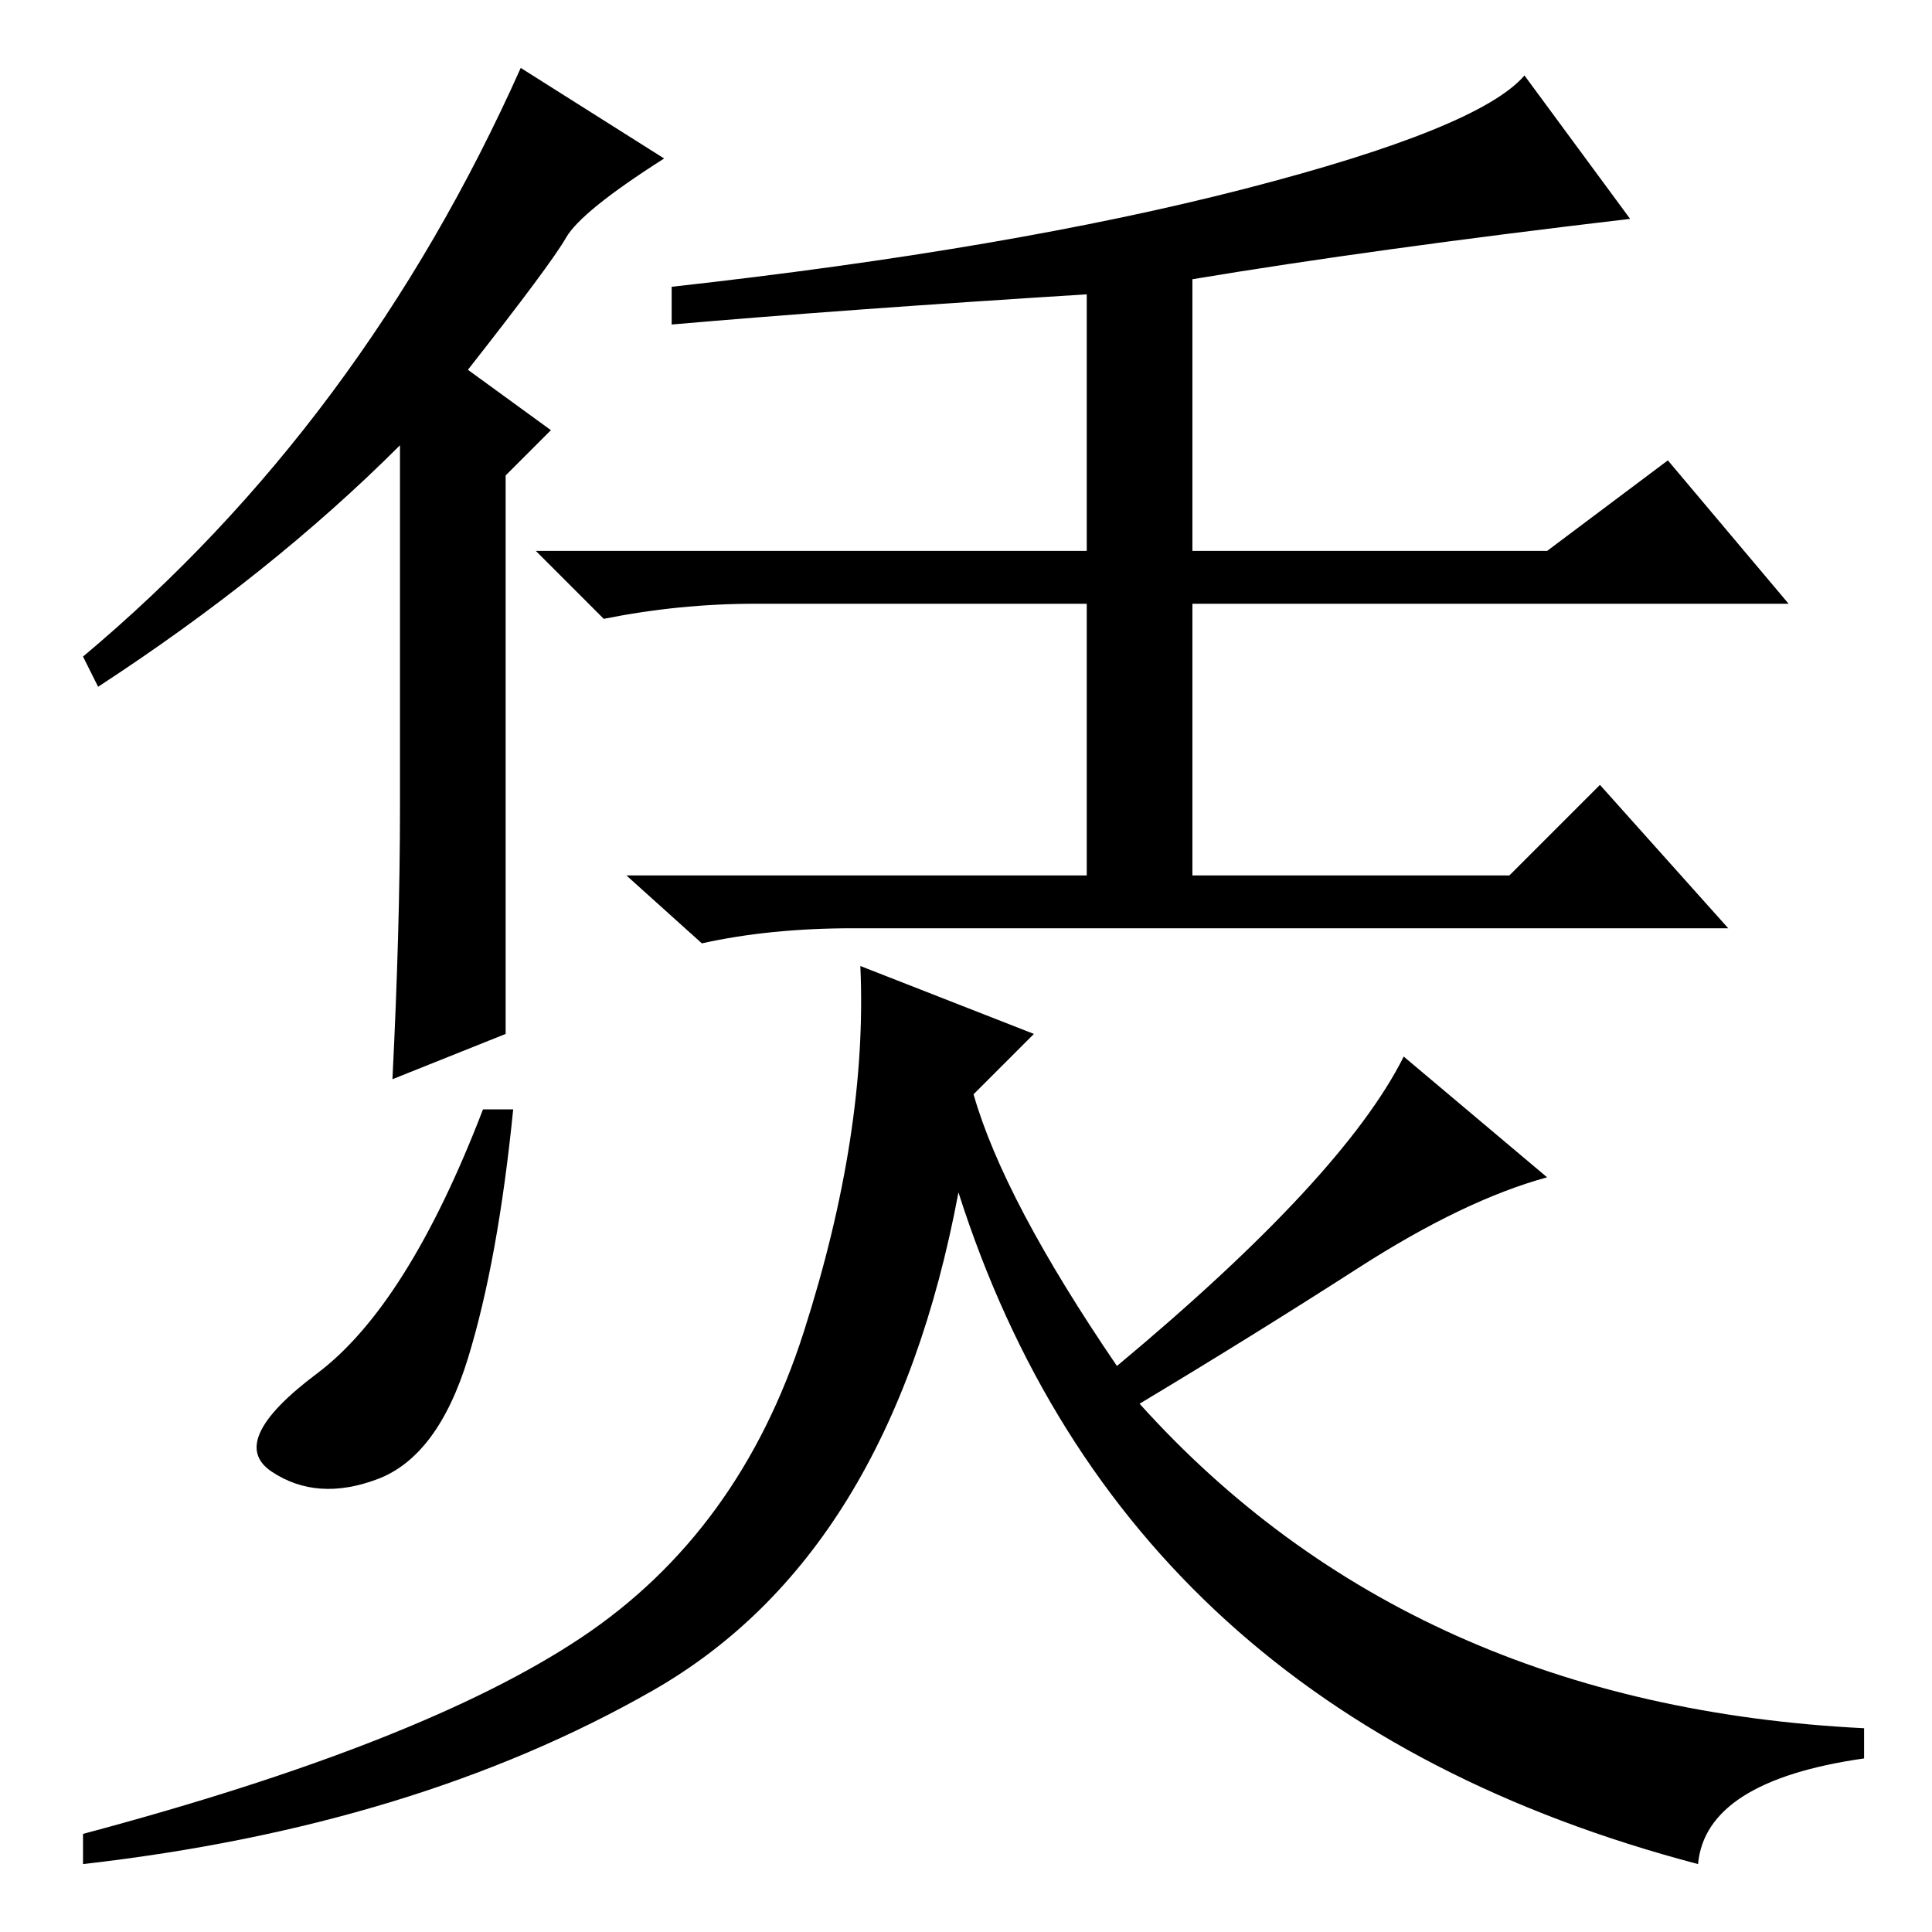 <?xml version="1.0" standalone="no"?>
<!DOCTYPE svg PUBLIC "-//W3C//DTD SVG 1.1//EN" "http://www.w3.org/Graphics/SVG/1.1/DTD/svg11.dtd" >
<svg xmlns="http://www.w3.org/2000/svg" xmlns:xlink="http://www.w3.org/1999/xlink" version="1.1" viewBox="0 -36 256 256">
  <g transform="matrix(1 0 0 -1 0 220)">
   <path fill="currentColor"
d="M67 119l-15 -6q1 20 1 36v48q-17 -17 -40 -32l-2 4q37 31 58 78l19 -12q-11 -7 -13 -10.5t-13 -17.5l11 -8l-6 -6v-74zM184.5 223q-14.5 -2 -26.5 -4v-36h47l16 12l16 -19h-79v-36h42l12 12l17 -19h-116q-11 0 -20 -2l-10 9h61v36h-44q-10 0 -20 -2l-9 9h73v34
q-32 -2 -55 -4v5q45 5 76 13t37 15l14 -19q-17 -2 -31.5 -4zM68 109q-2 -20 -6 -33t-12 -16t-14 1t6 13t22 35h4zM77 39q21 14 29.5 40.5t7.5 48.5l23 -9l-8 -8q4 -14 19 -36q30 25 38 41l19 -16q-11 -3 -25 -12t-29 -18q36 -40 96 -43v-4q-21 -3 -22 -14q-76 20 -98 89
q-9 -48 -40.5 -66t-75.5 -23v4q45 12 66 26z" />
  </g>

</svg>
